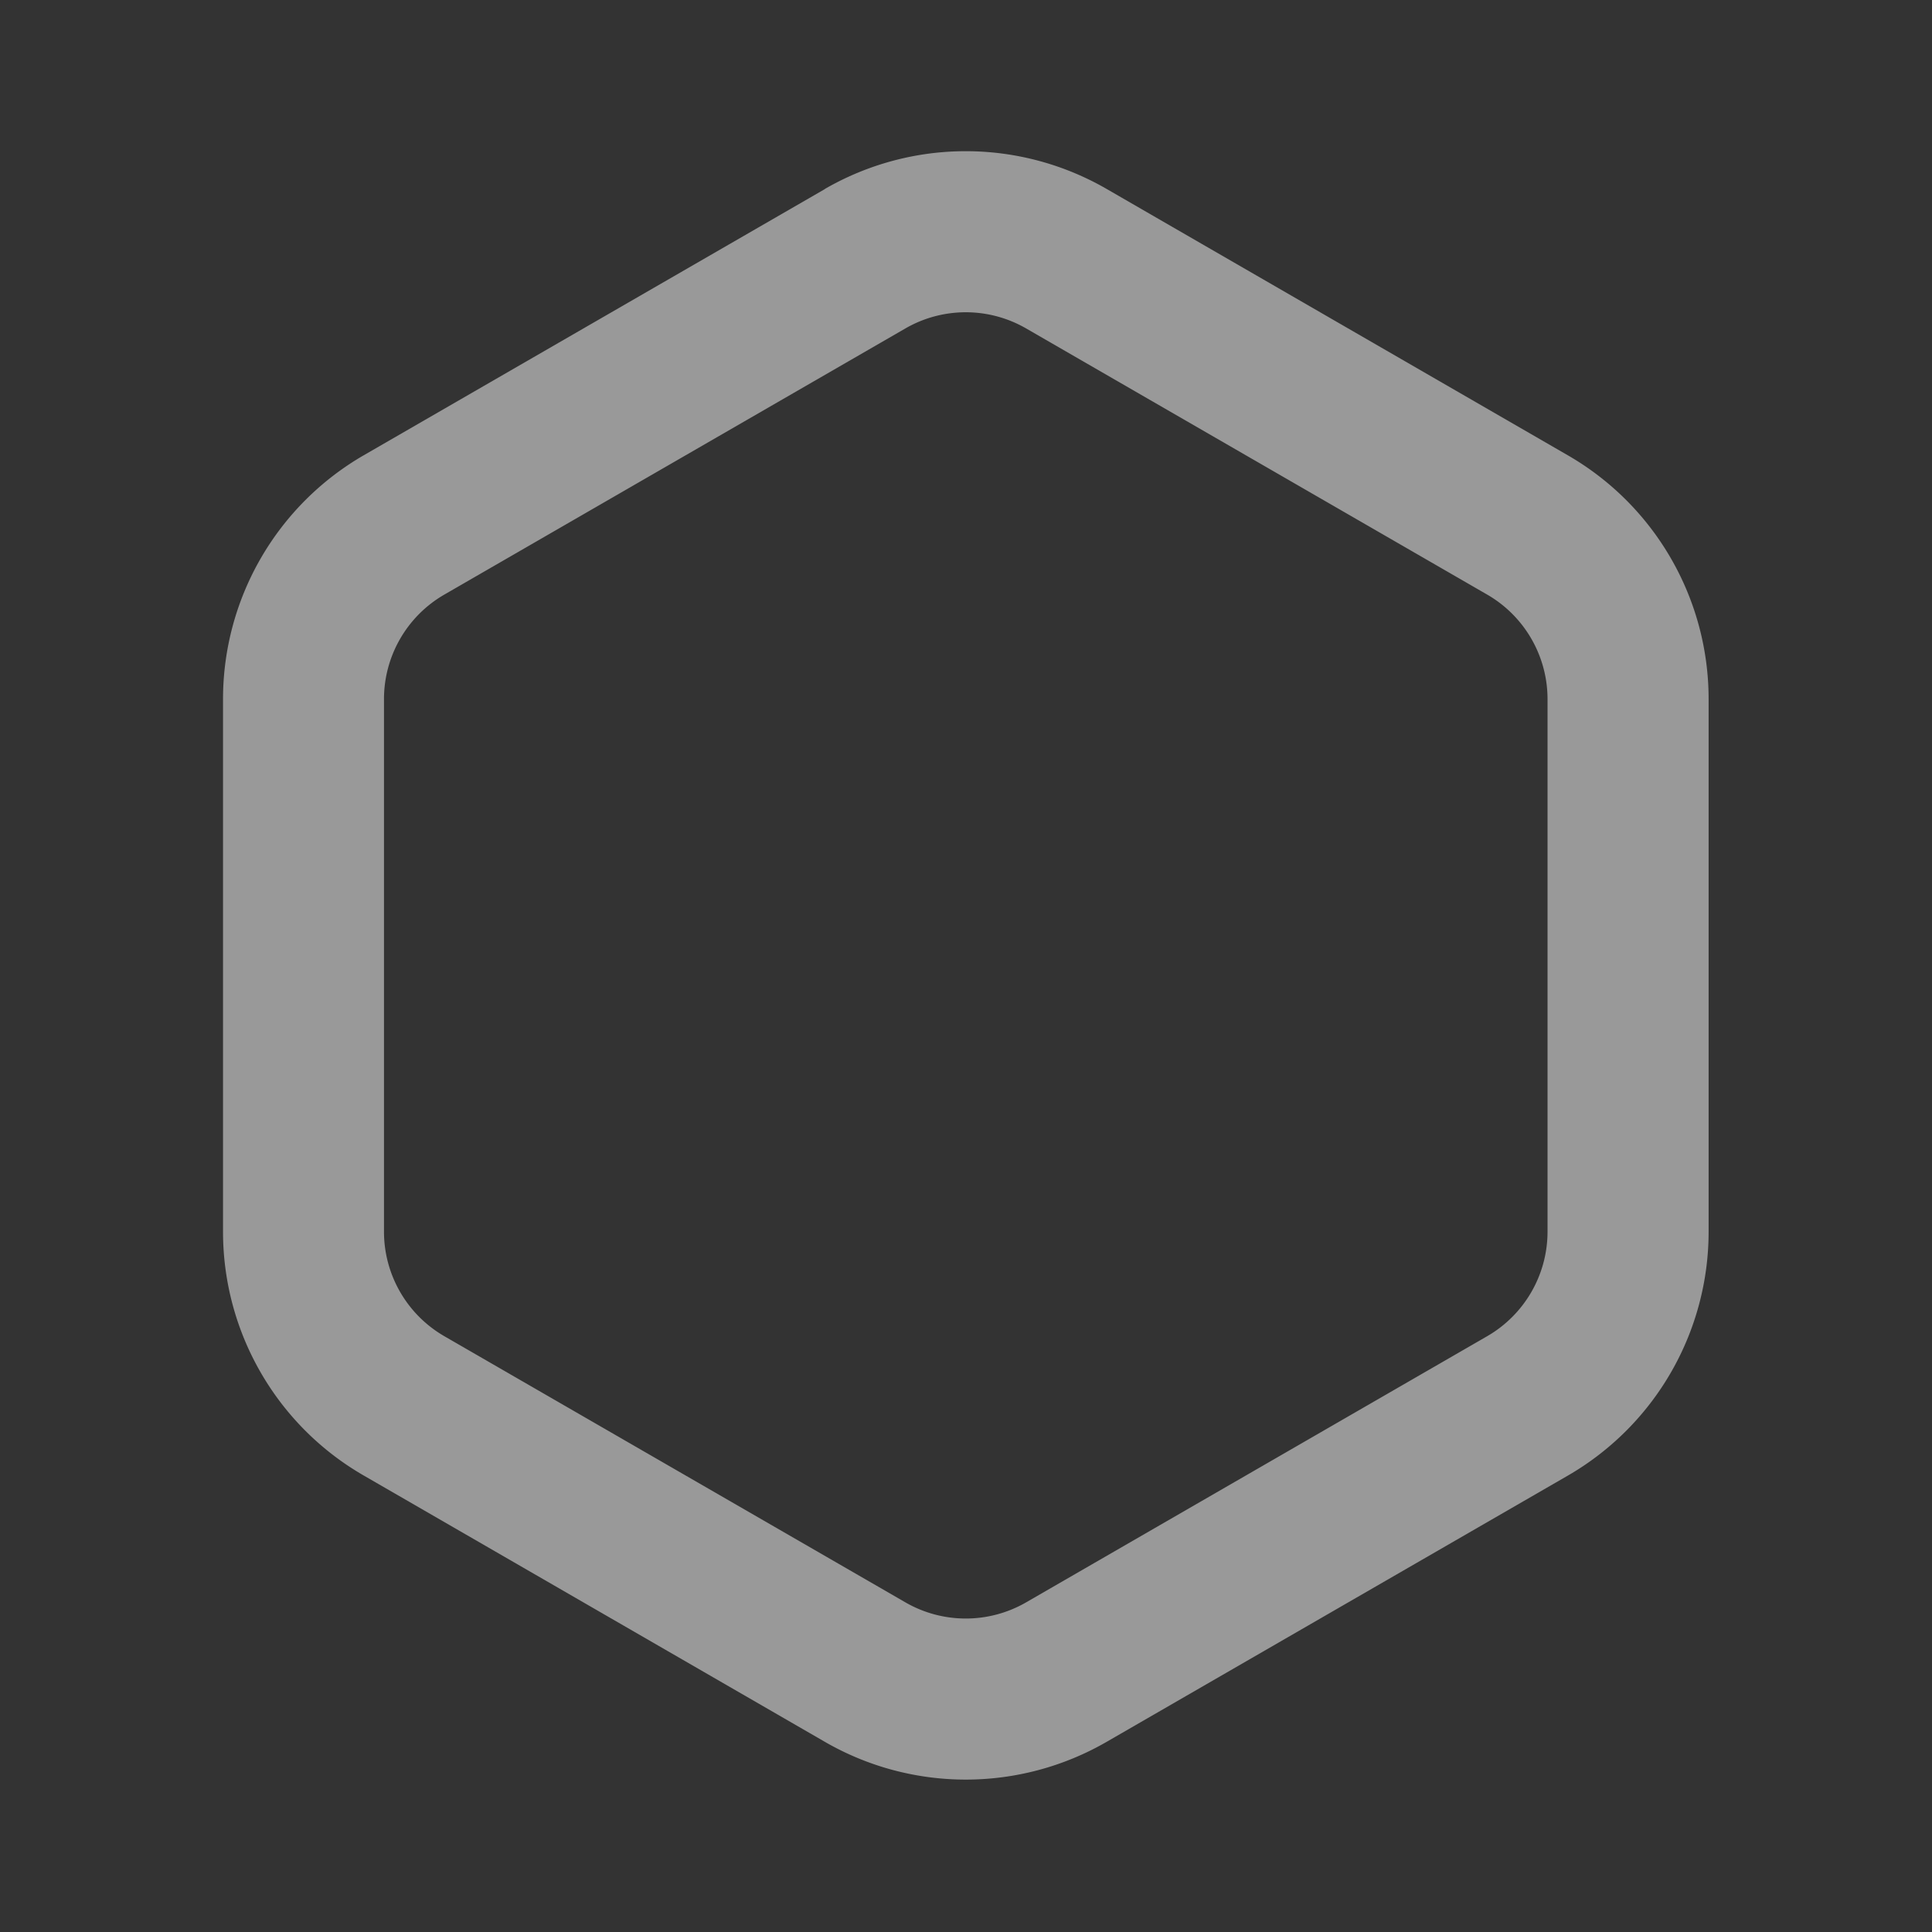 <svg width="16" height="16" viewBox="0 0 16 16" xmlns="http://www.w3.org/2000/svg">
    <rect x="0" y="0" width="16" height="16" fill="#333333" stroke="none"/>
    <path d="M6.831 1.566 3.013 3.77a2.333 2.333 0 0 0-1.166 2.021V10.2c0 .834.444 1.604 1.166 2.02l3.818 2.205a2.333 2.333 0 0 0 2.334 0l3.818-2.204A2.333 2.333 0 0 0 14.15 10.2V5.79c0-.834-.445-1.604-1.167-2.02L9.165 1.565a2.333 2.333 0 0 0-2.334 0zM8.498 2.72l3.818 2.204a1 1 0 0 1 .5.866V10.2a1 1 0 0 1-.5.866L8.498 13.27a1 1 0 0 1-1 0L3.68 11.066a1 1 0 0 1-.5-.866V5.79a1 1 0 0 1 .5-.866l3.818-2.204a1 1 0 0 1 1 0z" fill="#FFF" fill-rule="nonzero" opacity=".5"/>
</svg>
